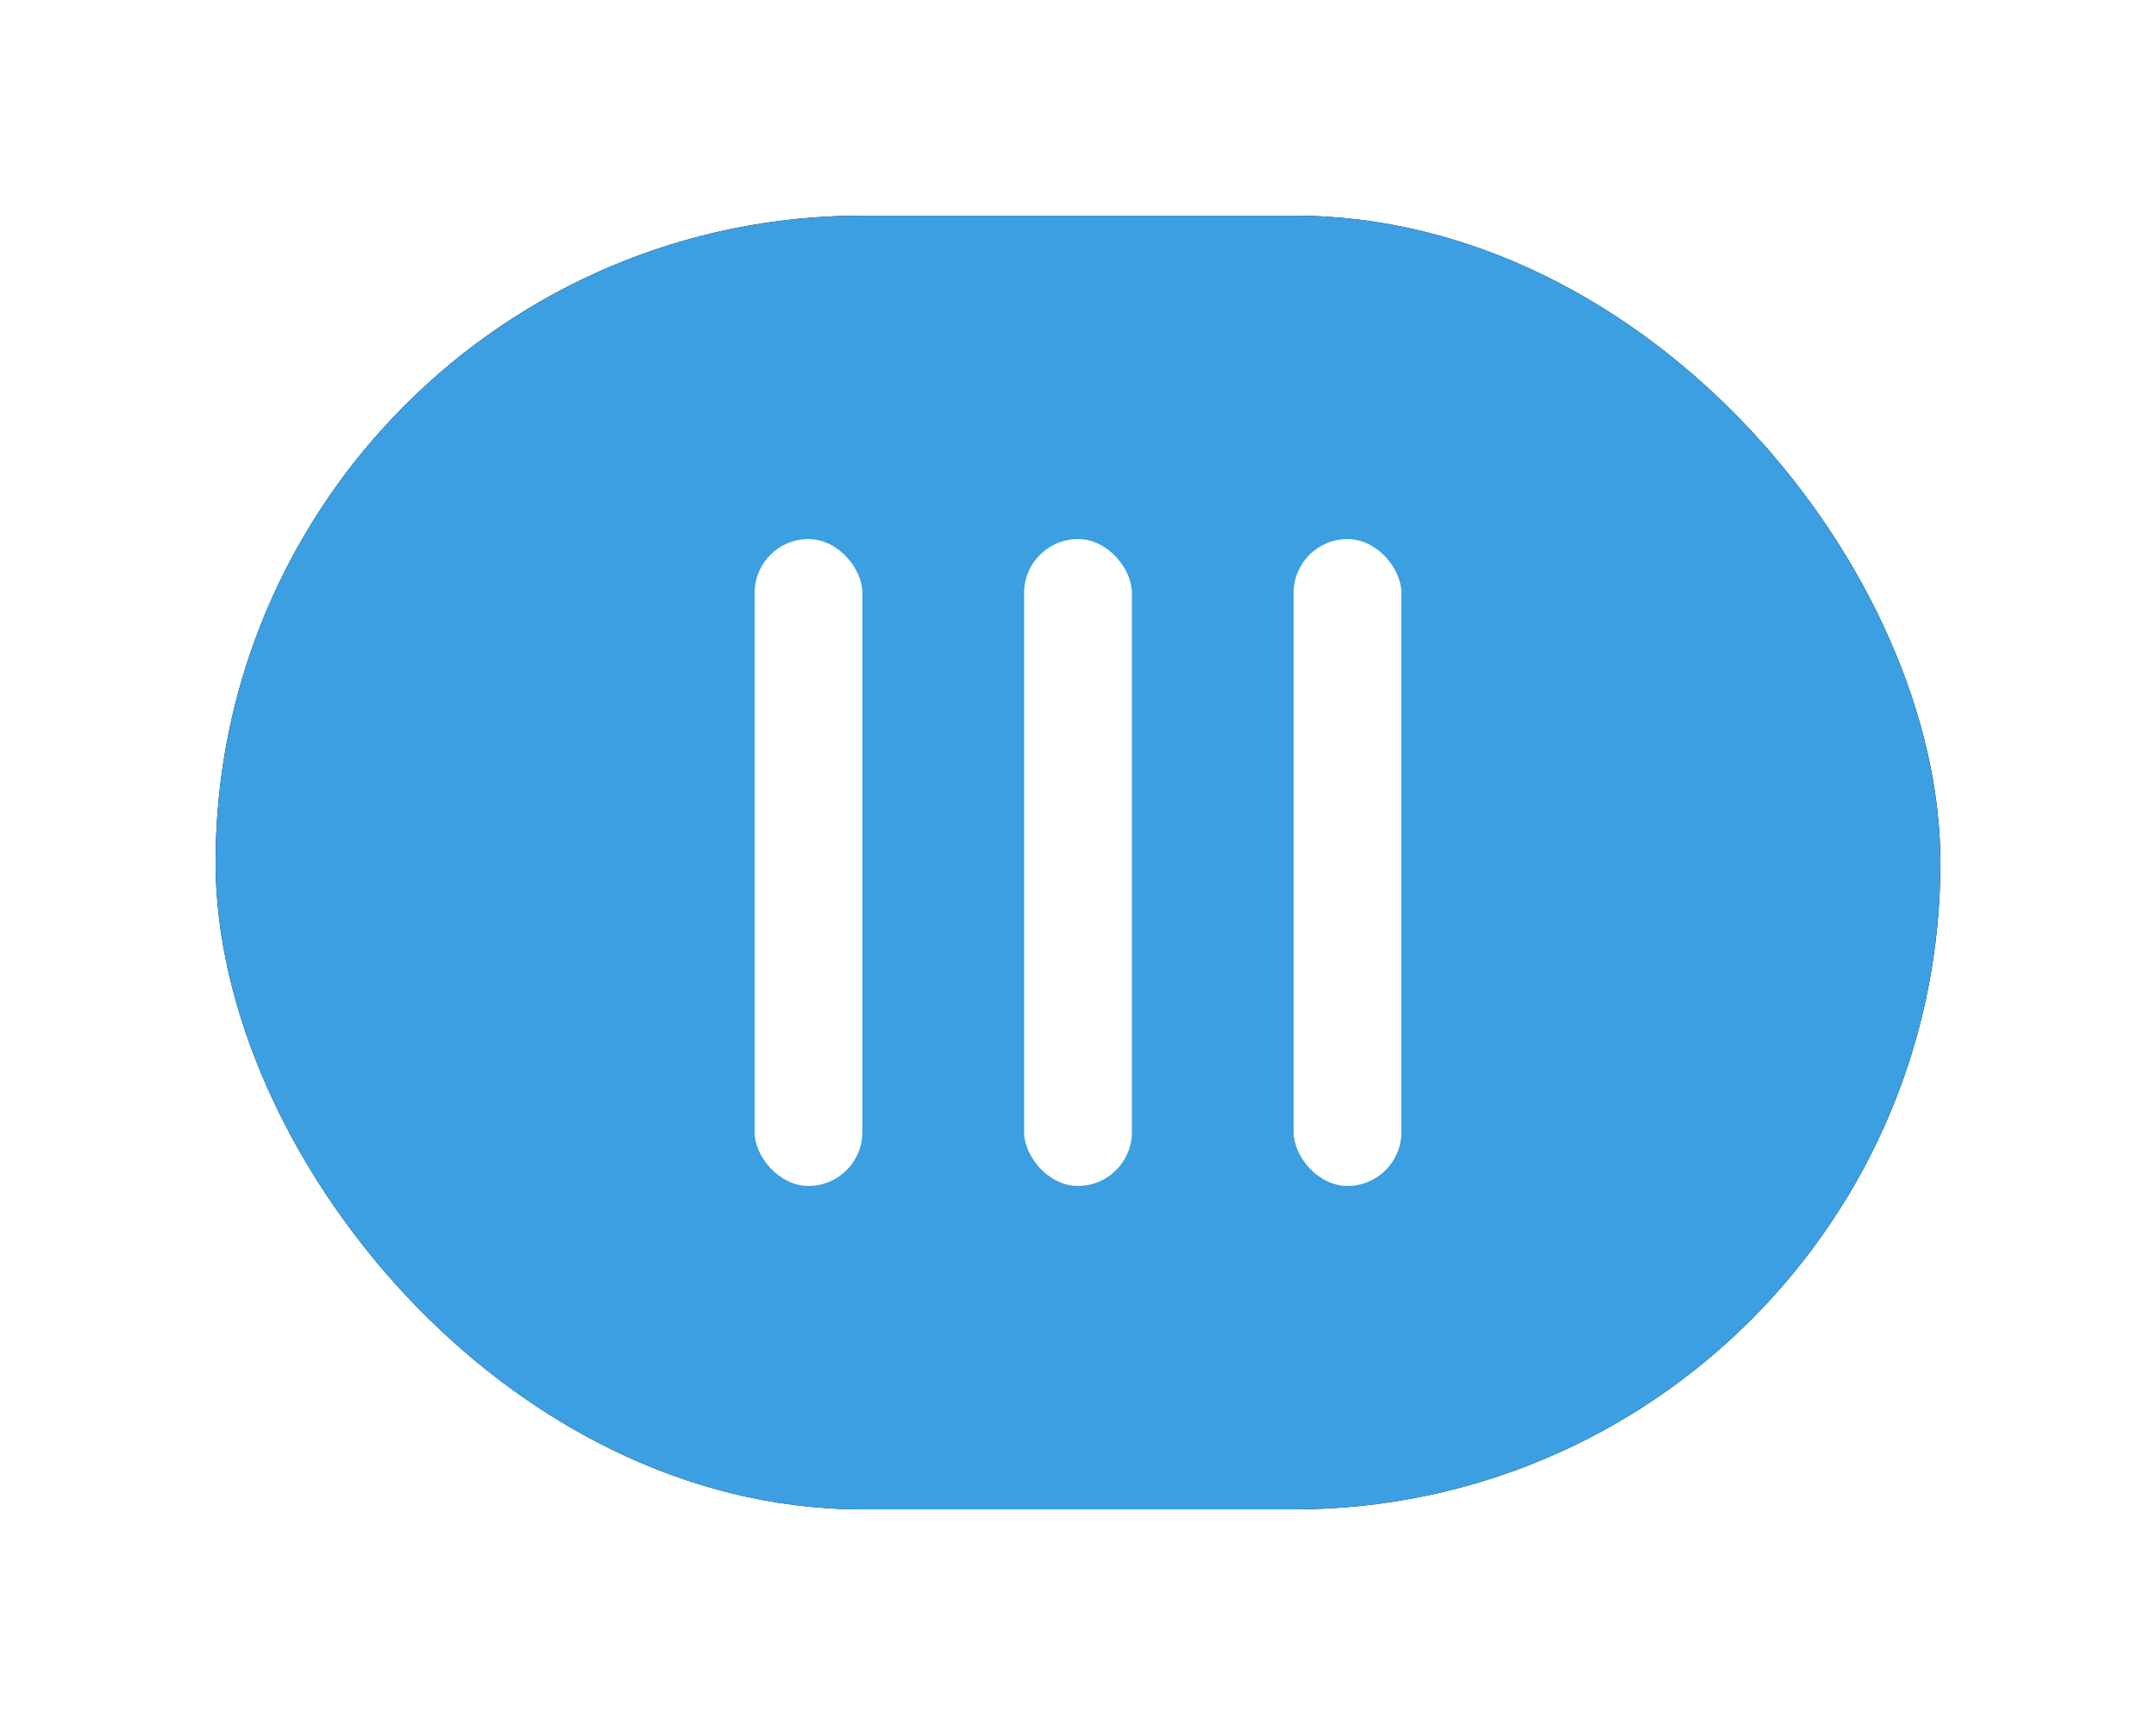 <svg width="40" height="32" viewBox="0 0 40 32" xmlns="http://www.w3.org/2000/svg" xmlns:xlink="http://www.w3.org/1999/xlink"><title>slider-button</title><defs><rect id="b" width="32" height="24" rx="12"/><filter x="-18.8%" y="-25%" width="137.5%" height="150%" filterUnits="objectBoundingBox" id="a"><feOffset in="SourceAlpha" result="shadowOffsetOuter1"/><feGaussianBlur stdDeviation="2" in="shadowOffsetOuter1" result="shadowBlurOuter1"/><feColorMatrix values="0 0 0 0 0.188 0 0 0 0 0.188 0 0 0 0 0.188 0 0 0 0.15 0" in="shadowBlurOuter1"/></filter></defs><g transform="translate(4 4)" fill="none" fill-rule="evenodd"><use fill="#000" filter="url(#a)" xlink:href="#b"/><use fill="#3B9FE2" xlink:href="#b"/><rect fill="#FFF" x="10" y="6" width="2" height="12" rx="1"/><rect fill="#FFF" x="15" y="6" width="2" height="12" rx="1"/><rect fill="#FFF" x="20" y="6" width="2" height="12" rx="1"/></g></svg>